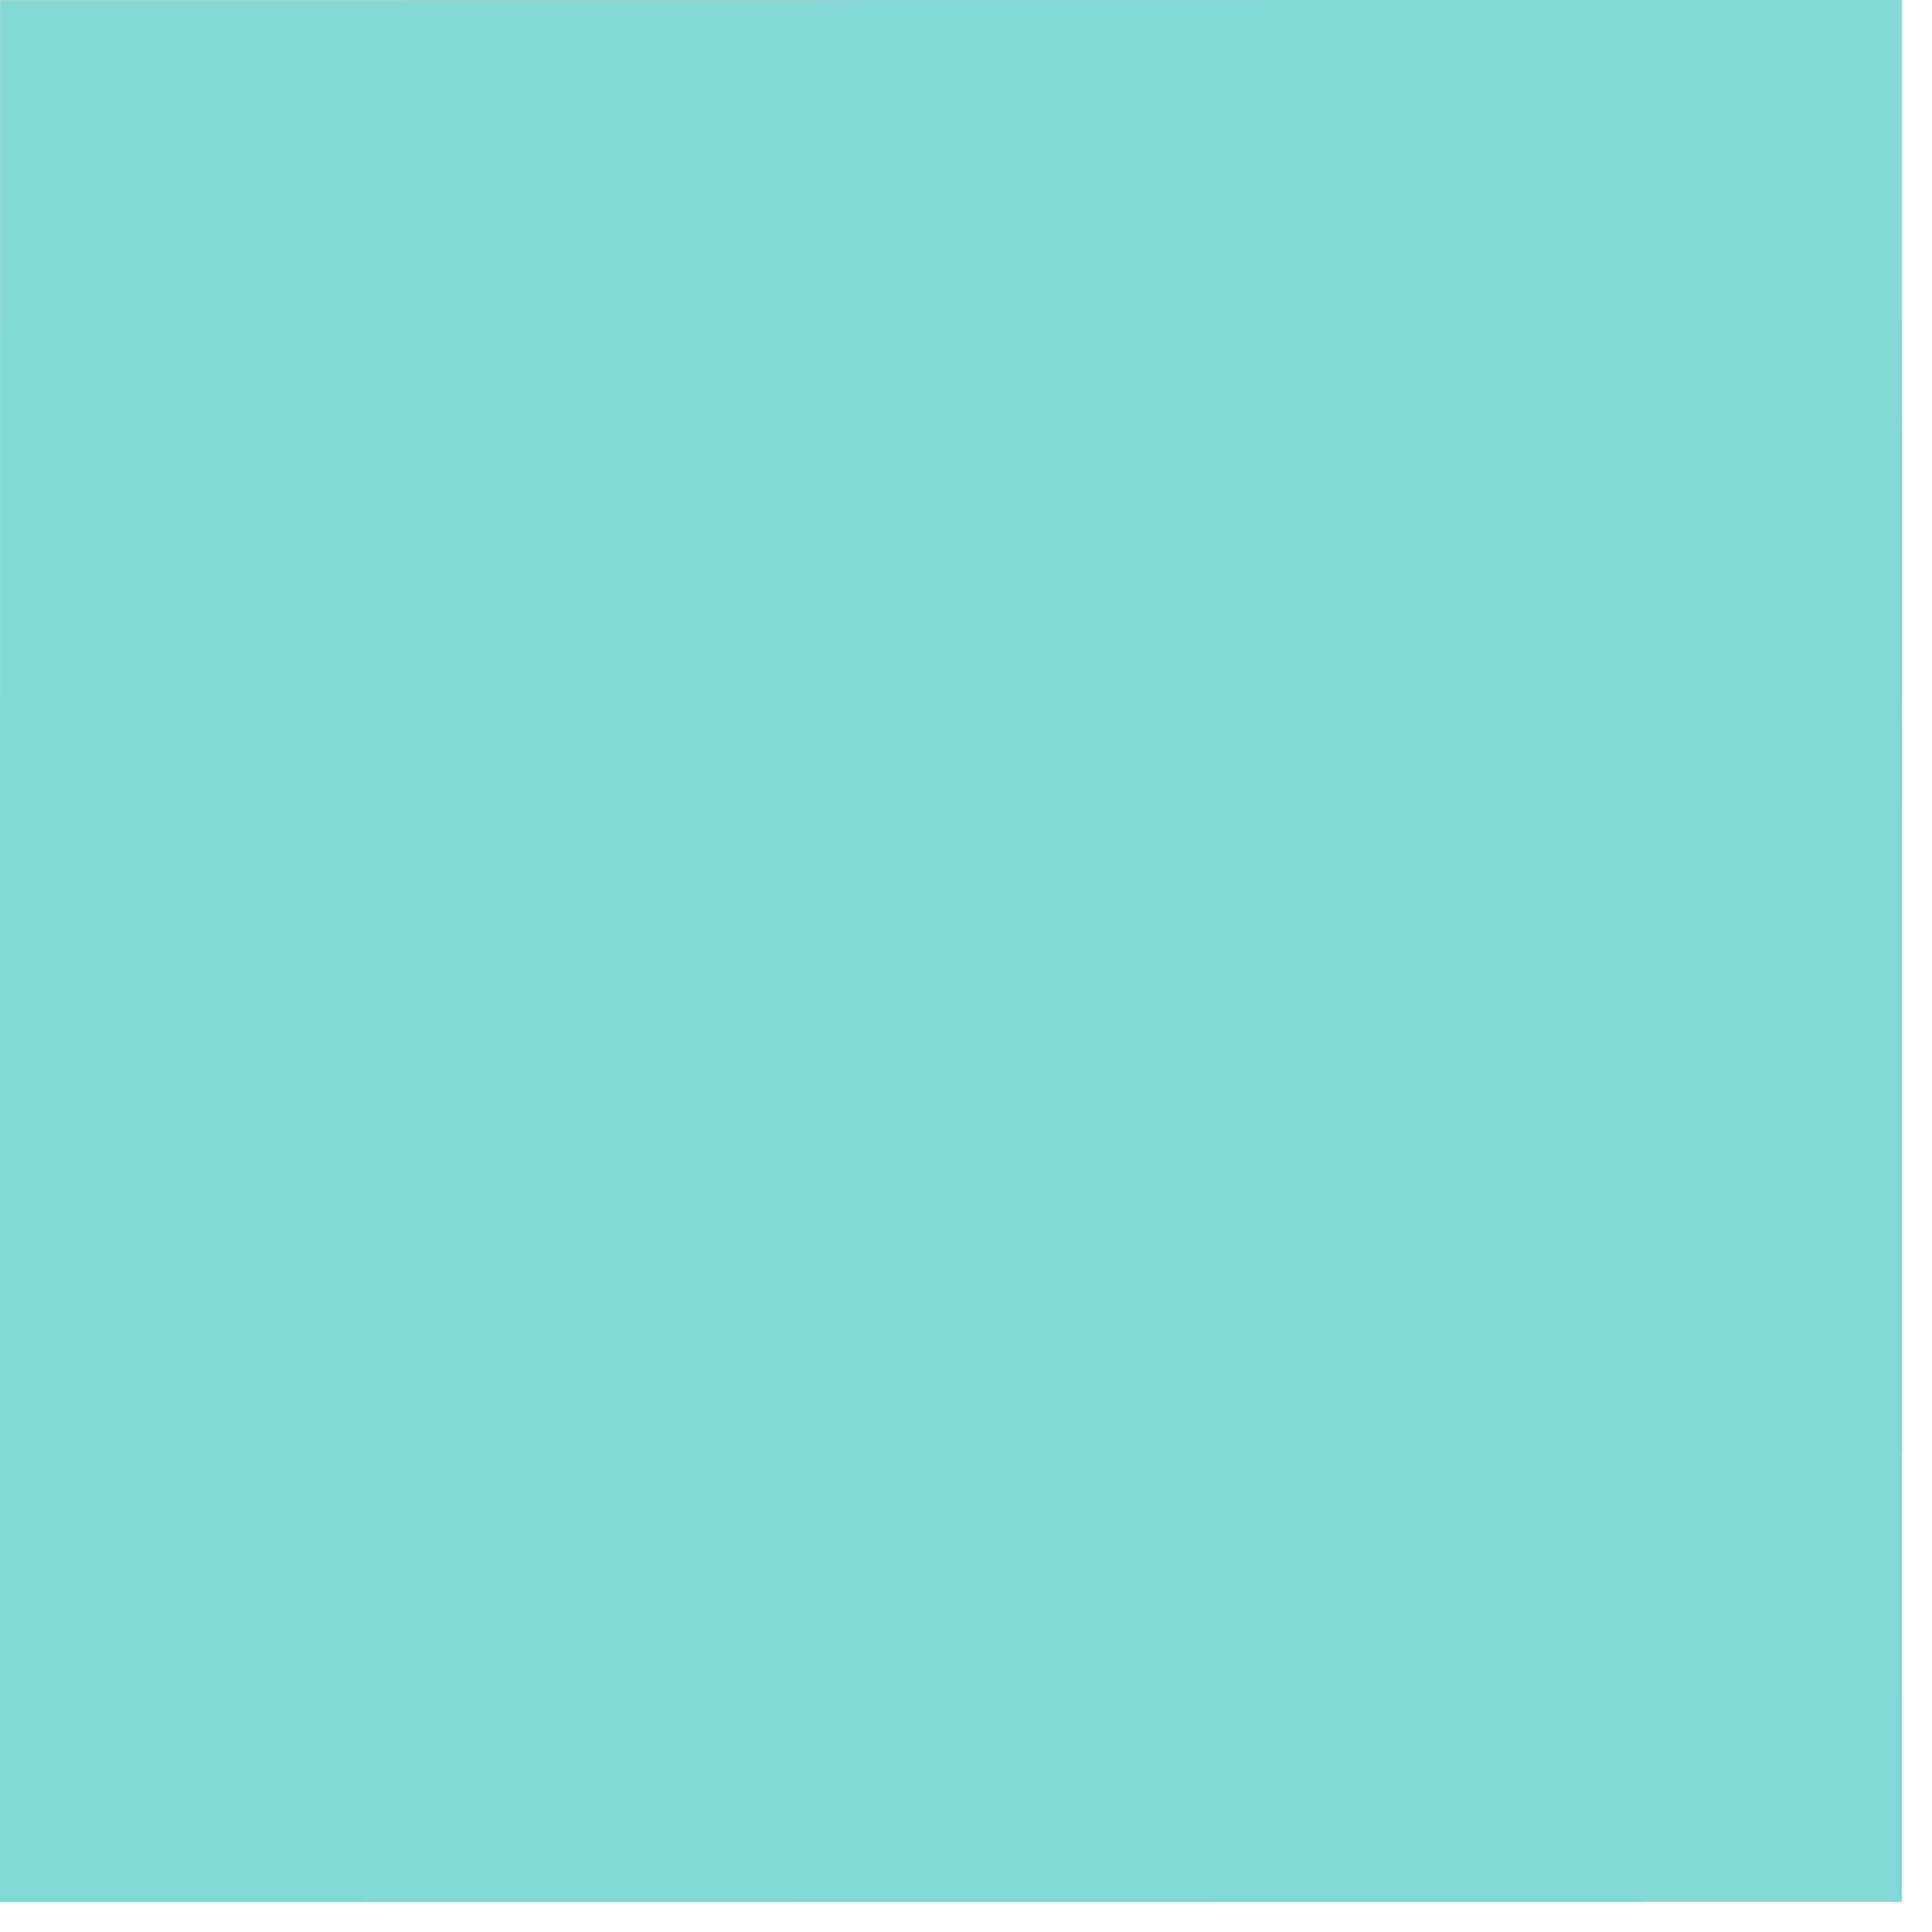 <svg width="126" height="126" viewBox="0 0 126 126" fill="none" xmlns="http://www.w3.org/2000/svg" xmlns:xlink="http://www.w3.org/1999/xlink">
<path d="M124.039,0L124.024,124.024L0,124.039L0.015,0.015L124.039,0Z" clip-rule="evenodd" fill-rule="evenodd" fill="url(#pf_0_67_815)"/>
<path d="M124.039,0L124.024,124.024L0,124.039L0.015,0.015L124.039,0Z" clip-rule="evenodd" fill-rule="evenodd" fill="url(#pattern_1_67_815)" style="mix-blend-mode:overlay"/>
<path d="M124.039,0L124.024,124.024L0,124.039L0.015,0.015L124.039,0Z" clip-rule="evenodd" fill-rule="evenodd" fill="#83D7D7"/>
<defs>
<linearGradient id="pf_0_67_815" x1="-61.551" y1="61.551" x2="61.551" y2="184.654" gradientUnits="userSpaceOnUse">
<stop stop-color="#FEC55F"/>
<stop offset="1" stop-color="#FCD06D"/>
</linearGradient>
</defs>
</svg>
